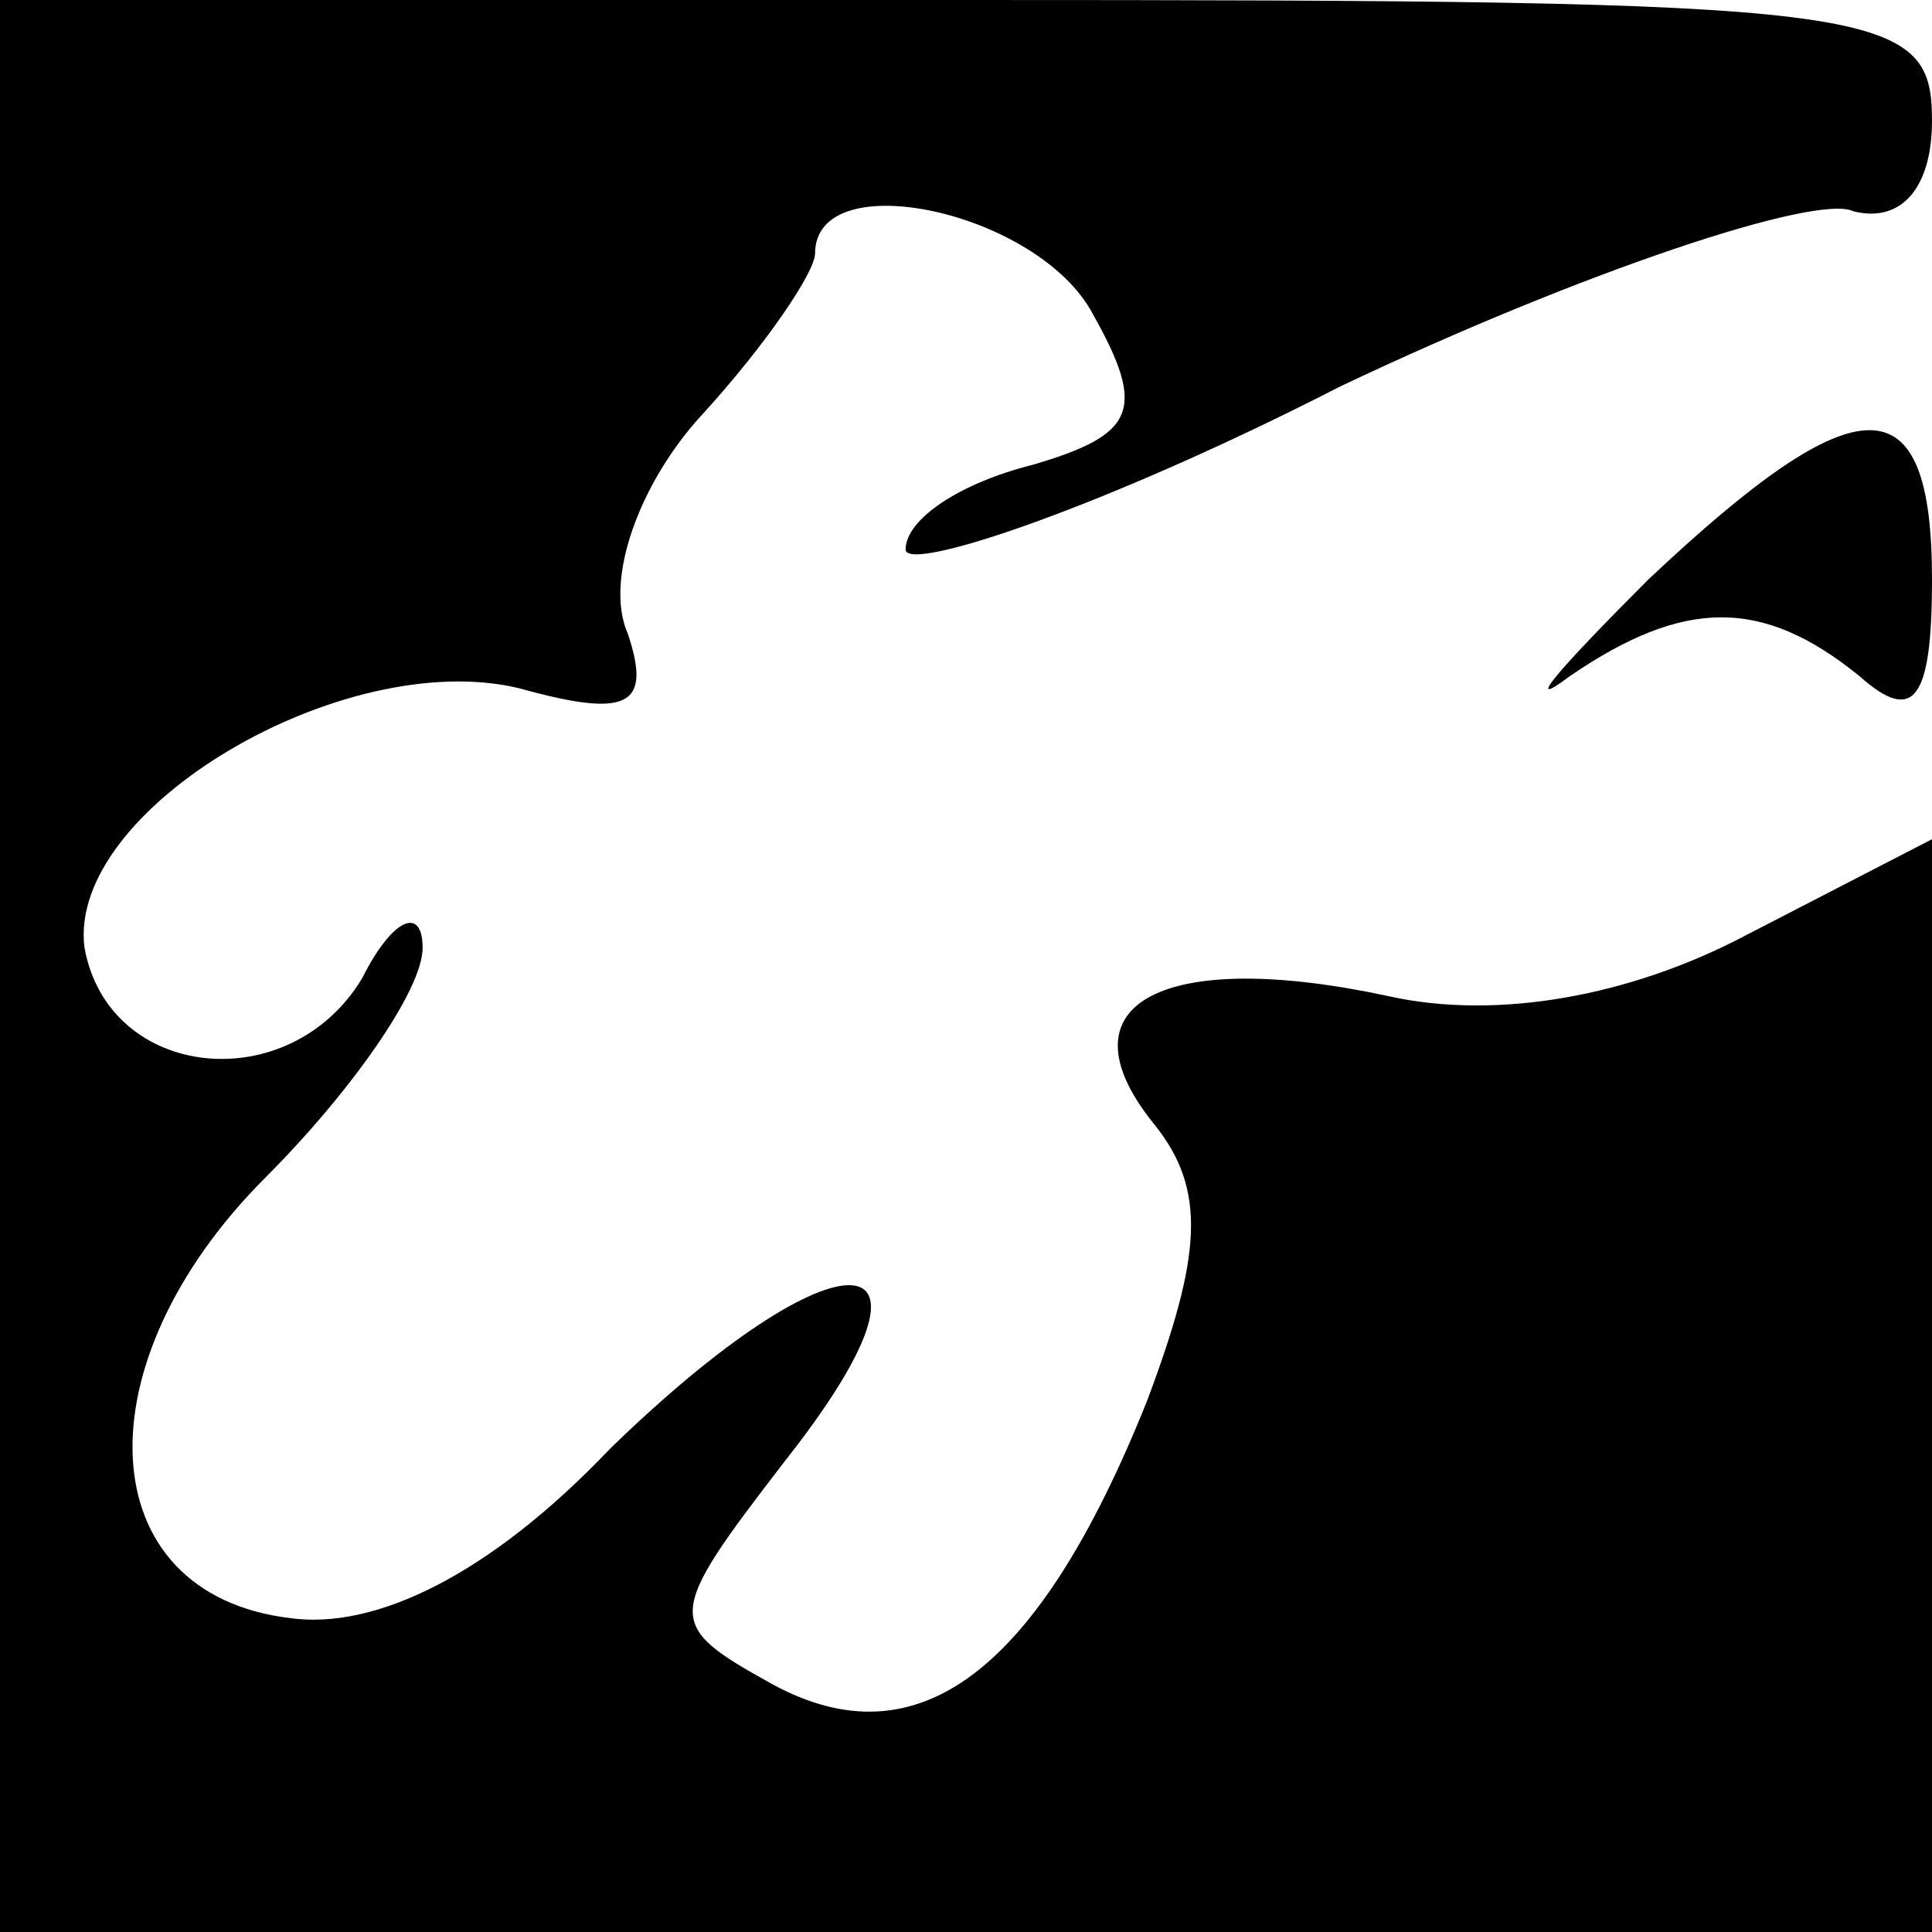 <?xml version="1.0" standalone="no"?>
<!DOCTYPE svg PUBLIC "-//W3C//DTD SVG 20010904//EN"
 "http://www.w3.org/TR/2001/REC-SVG-20010904/DTD/svg10.dtd">
<svg version="1.0" xmlns="http://www.w3.org/2000/svg"
 width="32pt" height="32pt" viewBox="0 0 32 32"
 preserveAspectRatio="xMidYMid meet">
<g transform="translate(0,32) scale(0.1,-0.1)"
fill="#000000" stroke="none">
<path fill="#000000" stroke="none" d="M0 160 l0 -160 160 0 160 0 0 90 0 91
-31 -16 c-19 -10 -41 -14 -59 -10 -37 8 -55 -1 -39 -21 9 -11 8 -22 -1 -46
-18 -45 -38 -60 -62 -47 -18 10 -18 11 2 37 30 38 9 39 -29 2 -20 -21 -39 -30
-53 -28 -33 4 -35 42 -4 73 14 14 26 31 26 38 0 7 -5 5 -10 -5 -12 -20 -42
-17 -46 5 -3 23 43 50 72 43 18 -5 22 -3 18 9 -4 9 2 25 12 36 11 12 19 24 19
27 0 15 37 7 46 -10 9 -16 7 -20 -10 -25 -12 -3 -21 -9 -21 -14 0 -4 33 7 72
27 40 19 79 32 85 29 8 -2 13 4 13 15 0 19 -8 20 -160 20 l-160 0 0 -160z"/>
<path fill="#000000" stroke="none" d="M273 224 c-15 -15 -21 -22 -13 -16 19
13 32 13 48 0 9 -8 12 -4 12 16 0 33 -12 33 -47 0z"/>
</g>
</svg>
